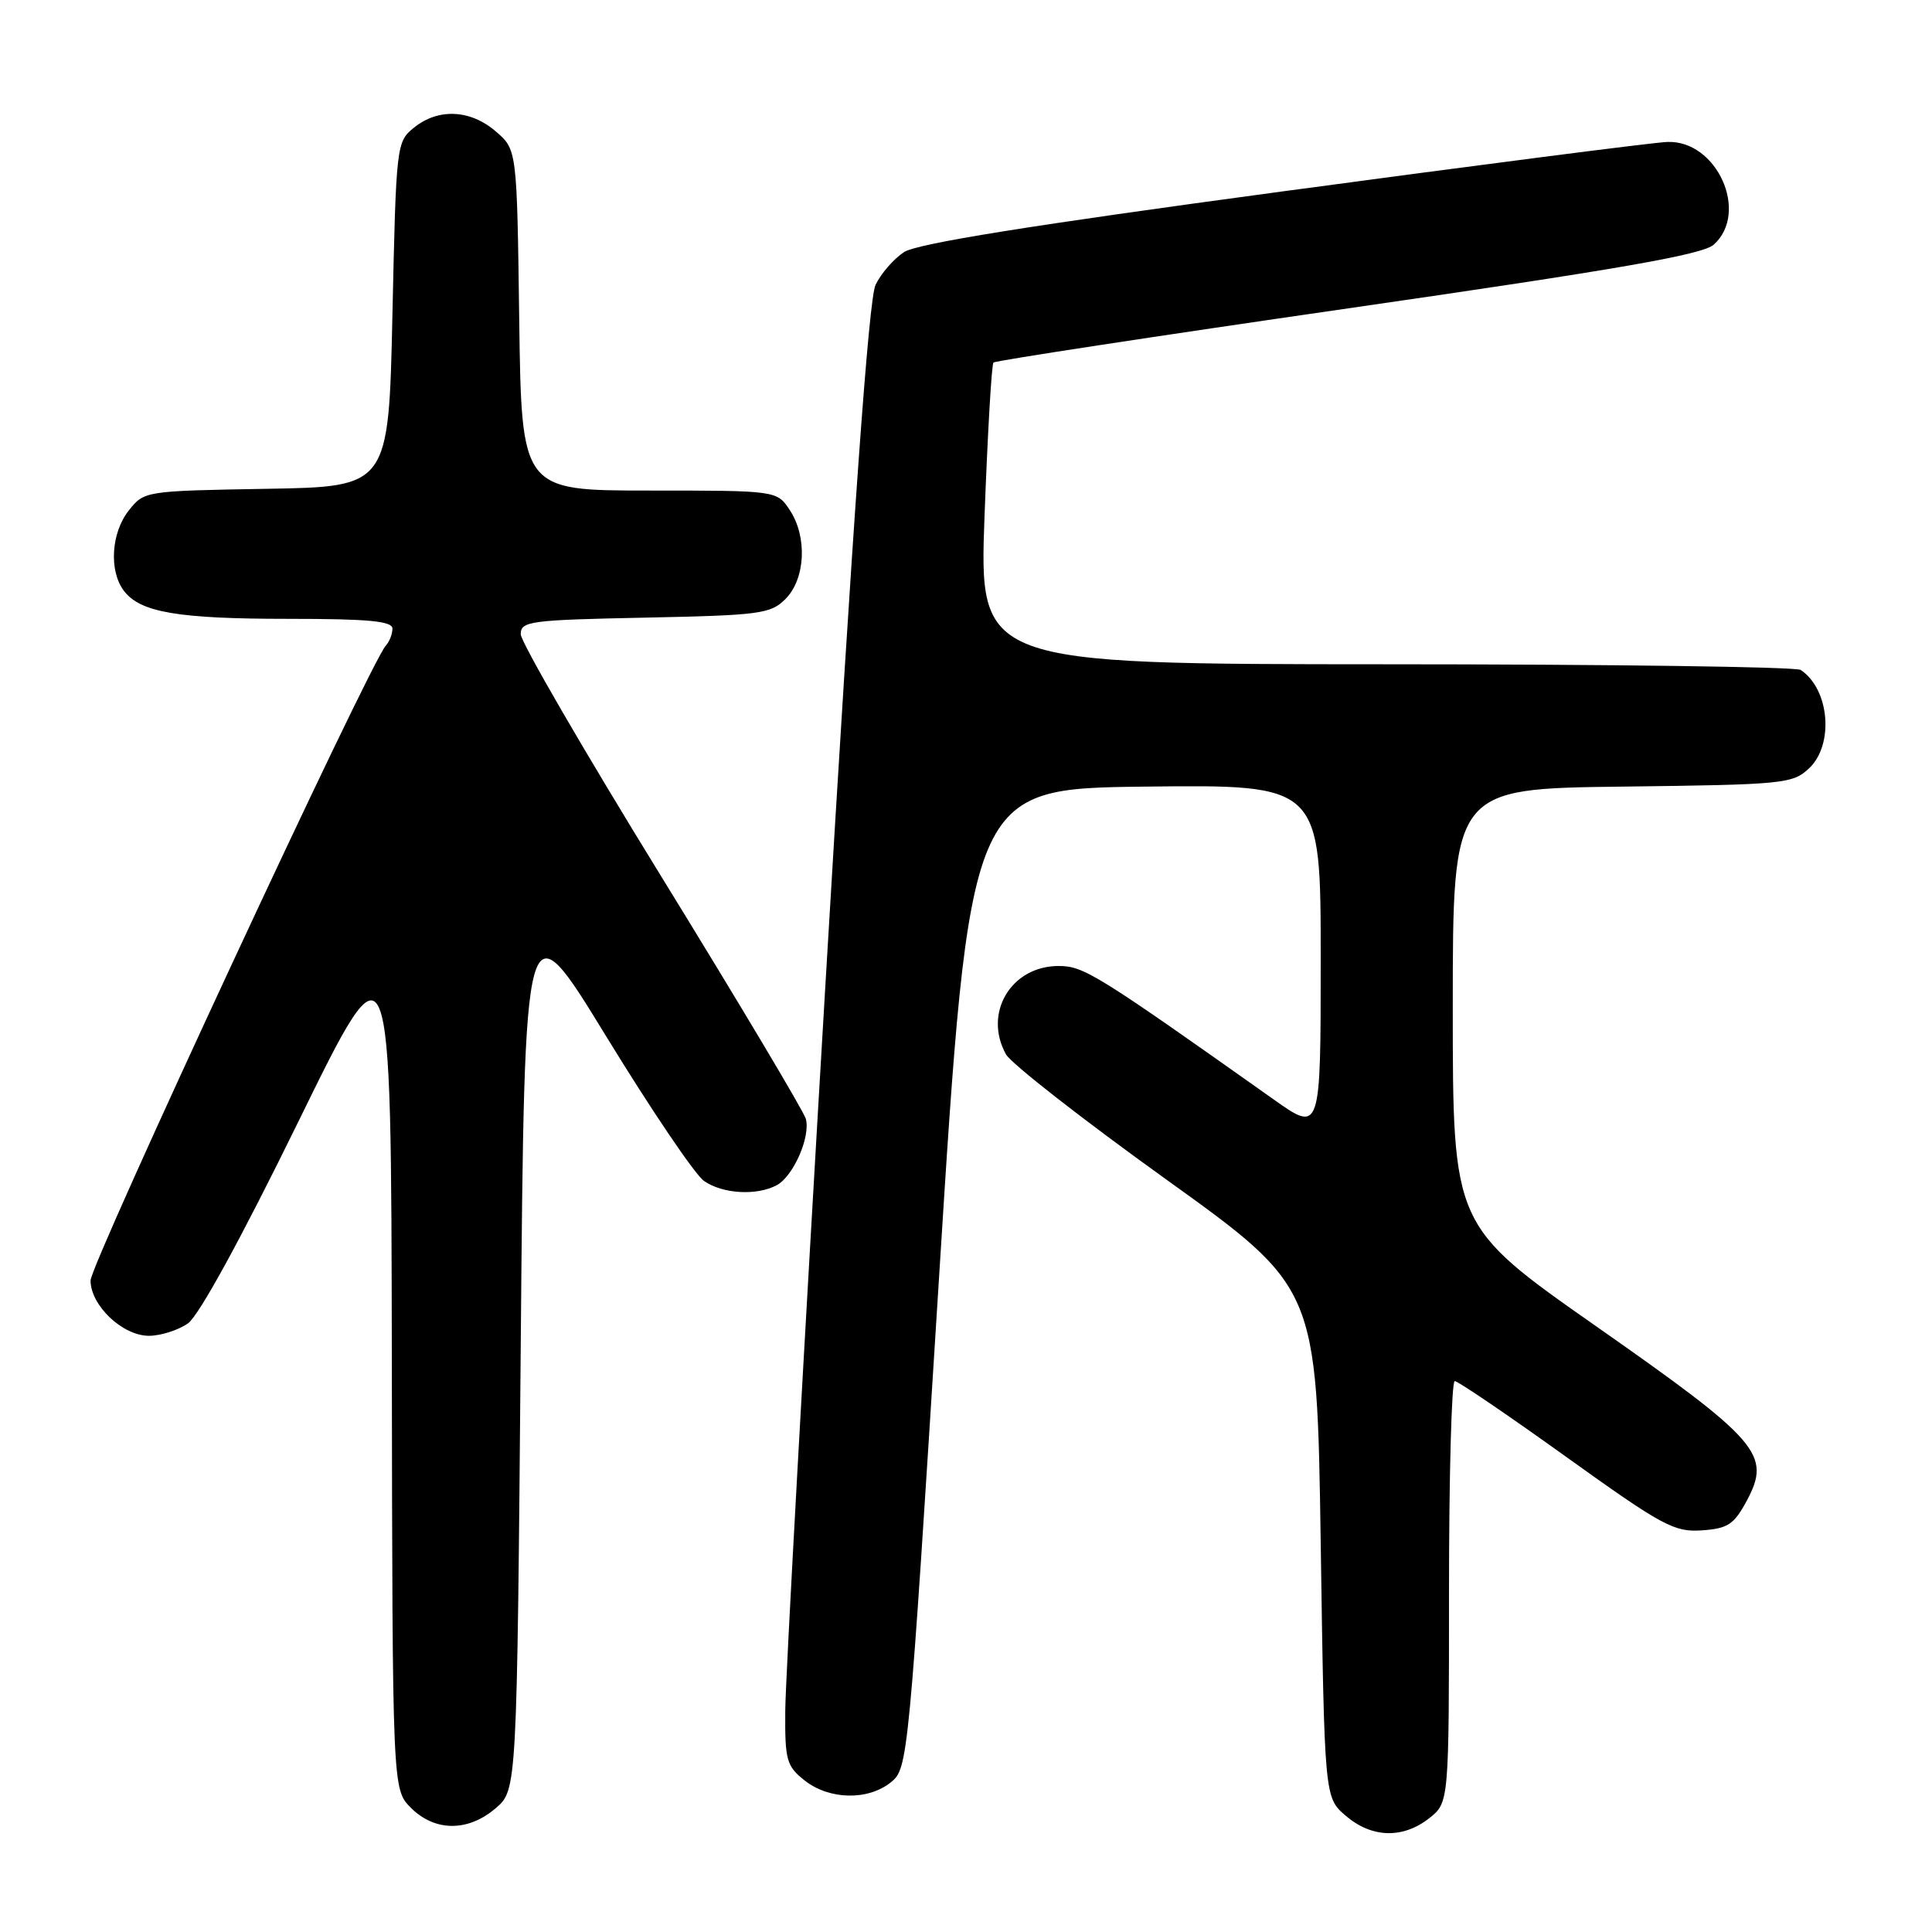 <?xml version="1.0" encoding="UTF-8" standalone="no"?>
<!DOCTYPE svg PUBLIC "-//W3C//DTD SVG 1.1//EN" "http://www.w3.org/Graphics/SVG/1.1/DTD/svg11.dtd" >
<svg xmlns="http://www.w3.org/2000/svg" xmlns:xlink="http://www.w3.org/1999/xlink" version="1.1" viewBox="0 0 256 256">
 <g >
 <path fill="currentColor"
d=" M 189.37 240.93 C 192.00 238.85 192.00 238.85 192.00 210.93 C 192.00 195.57 192.34 183.00 192.76 183.00 C 193.18 183.00 199.82 187.51 207.51 193.03 C 220.29 202.20 221.85 203.04 225.50 202.78 C 228.96 202.54 229.76 202.01 231.47 198.83 C 234.73 192.73 233.14 190.90 211.50 175.74 C 192.50 162.43 192.50 162.43 192.50 133.46 C 192.50 104.50 192.50 104.50 214.96 104.23 C 236.38 103.97 237.52 103.86 239.71 101.81 C 243.05 98.66 242.43 91.32 238.60 88.77 C 238.00 88.36 213.25 88.02 183.62 88.02 C 129.73 88.00 129.73 88.00 130.46 68.25 C 130.87 57.39 131.39 48.30 131.64 48.04 C 131.88 47.79 153.03 44.56 178.63 40.86 C 214.52 35.68 225.63 33.74 227.09 32.41 C 231.83 28.13 227.47 18.53 220.91 18.81 C 219.03 18.88 196.07 21.84 169.88 25.37 C 136.51 29.87 121.51 32.27 119.78 33.41 C 118.42 34.30 116.72 36.26 116.01 37.76 C 115.11 39.64 113.05 68.51 109.40 130.00 C 106.48 179.22 104.07 222.73 104.05 226.68 C 104.00 233.27 104.22 234.02 106.63 235.93 C 109.90 238.50 115.04 238.60 118.06 236.15 C 120.31 234.33 120.40 233.43 124.42 169.40 C 128.50 104.50 128.50 104.50 151.75 104.23 C 175.00 103.96 175.00 103.96 175.00 127.03 C 175.00 150.10 175.00 150.10 168.75 145.67 C 145.26 129.03 143.60 128.00 140.27 128.00 C 133.97 128.00 130.26 134.24 133.30 139.71 C 133.97 140.92 143.52 148.38 154.51 156.27 C 174.50 170.63 174.50 170.63 175.00 204.40 C 175.50 238.18 175.50 238.18 178.31 240.59 C 181.75 243.55 185.87 243.67 189.37 240.93 Z  M 65.69 239.59 C 68.50 237.17 68.50 237.17 69.00 178.40 C 69.50 119.63 69.50 119.63 80.31 137.30 C 86.25 147.01 92.09 155.65 93.28 156.48 C 95.74 158.20 100.26 158.47 102.93 157.04 C 105.12 155.86 107.41 150.66 106.78 148.26 C 106.52 147.29 97.92 132.87 87.66 116.20 C 77.40 99.54 69.00 85.06 69.00 84.04 C 69.00 82.31 70.19 82.15 85.47 81.84 C 100.69 81.53 102.11 81.34 104.07 79.38 C 106.72 76.73 107.00 71.18 104.67 67.62 C 102.95 65.00 102.95 65.00 86.03 65.00 C 69.11 65.00 69.11 65.00 68.80 42.41 C 68.50 19.82 68.50 19.82 65.69 17.41 C 62.32 14.51 58.07 14.31 54.86 16.91 C 52.53 18.79 52.49 19.14 52.00 41.66 C 51.50 64.50 51.50 64.50 35.30 64.77 C 19.18 65.05 19.10 65.06 17.05 67.66 C 14.72 70.63 14.42 75.65 16.42 78.29 C 18.59 81.15 23.58 82.00 38.24 82.00 C 48.86 82.00 52.00 82.30 52.00 83.30 C 52.00 84.01 51.60 85.03 51.12 85.55 C 49.06 87.76 12.00 167.47 12.00 169.67 C 12.00 172.98 16.24 177.00 19.73 177.00 C 21.28 177.00 23.61 176.26 24.90 175.36 C 26.35 174.34 31.92 164.17 39.54 148.61 C 51.83 123.50 51.83 123.50 51.92 180.30 C 52.00 237.09 52.00 237.09 54.45 239.55 C 57.63 242.72 62.03 242.74 65.69 239.59 Z "/>
</g>
</svg>